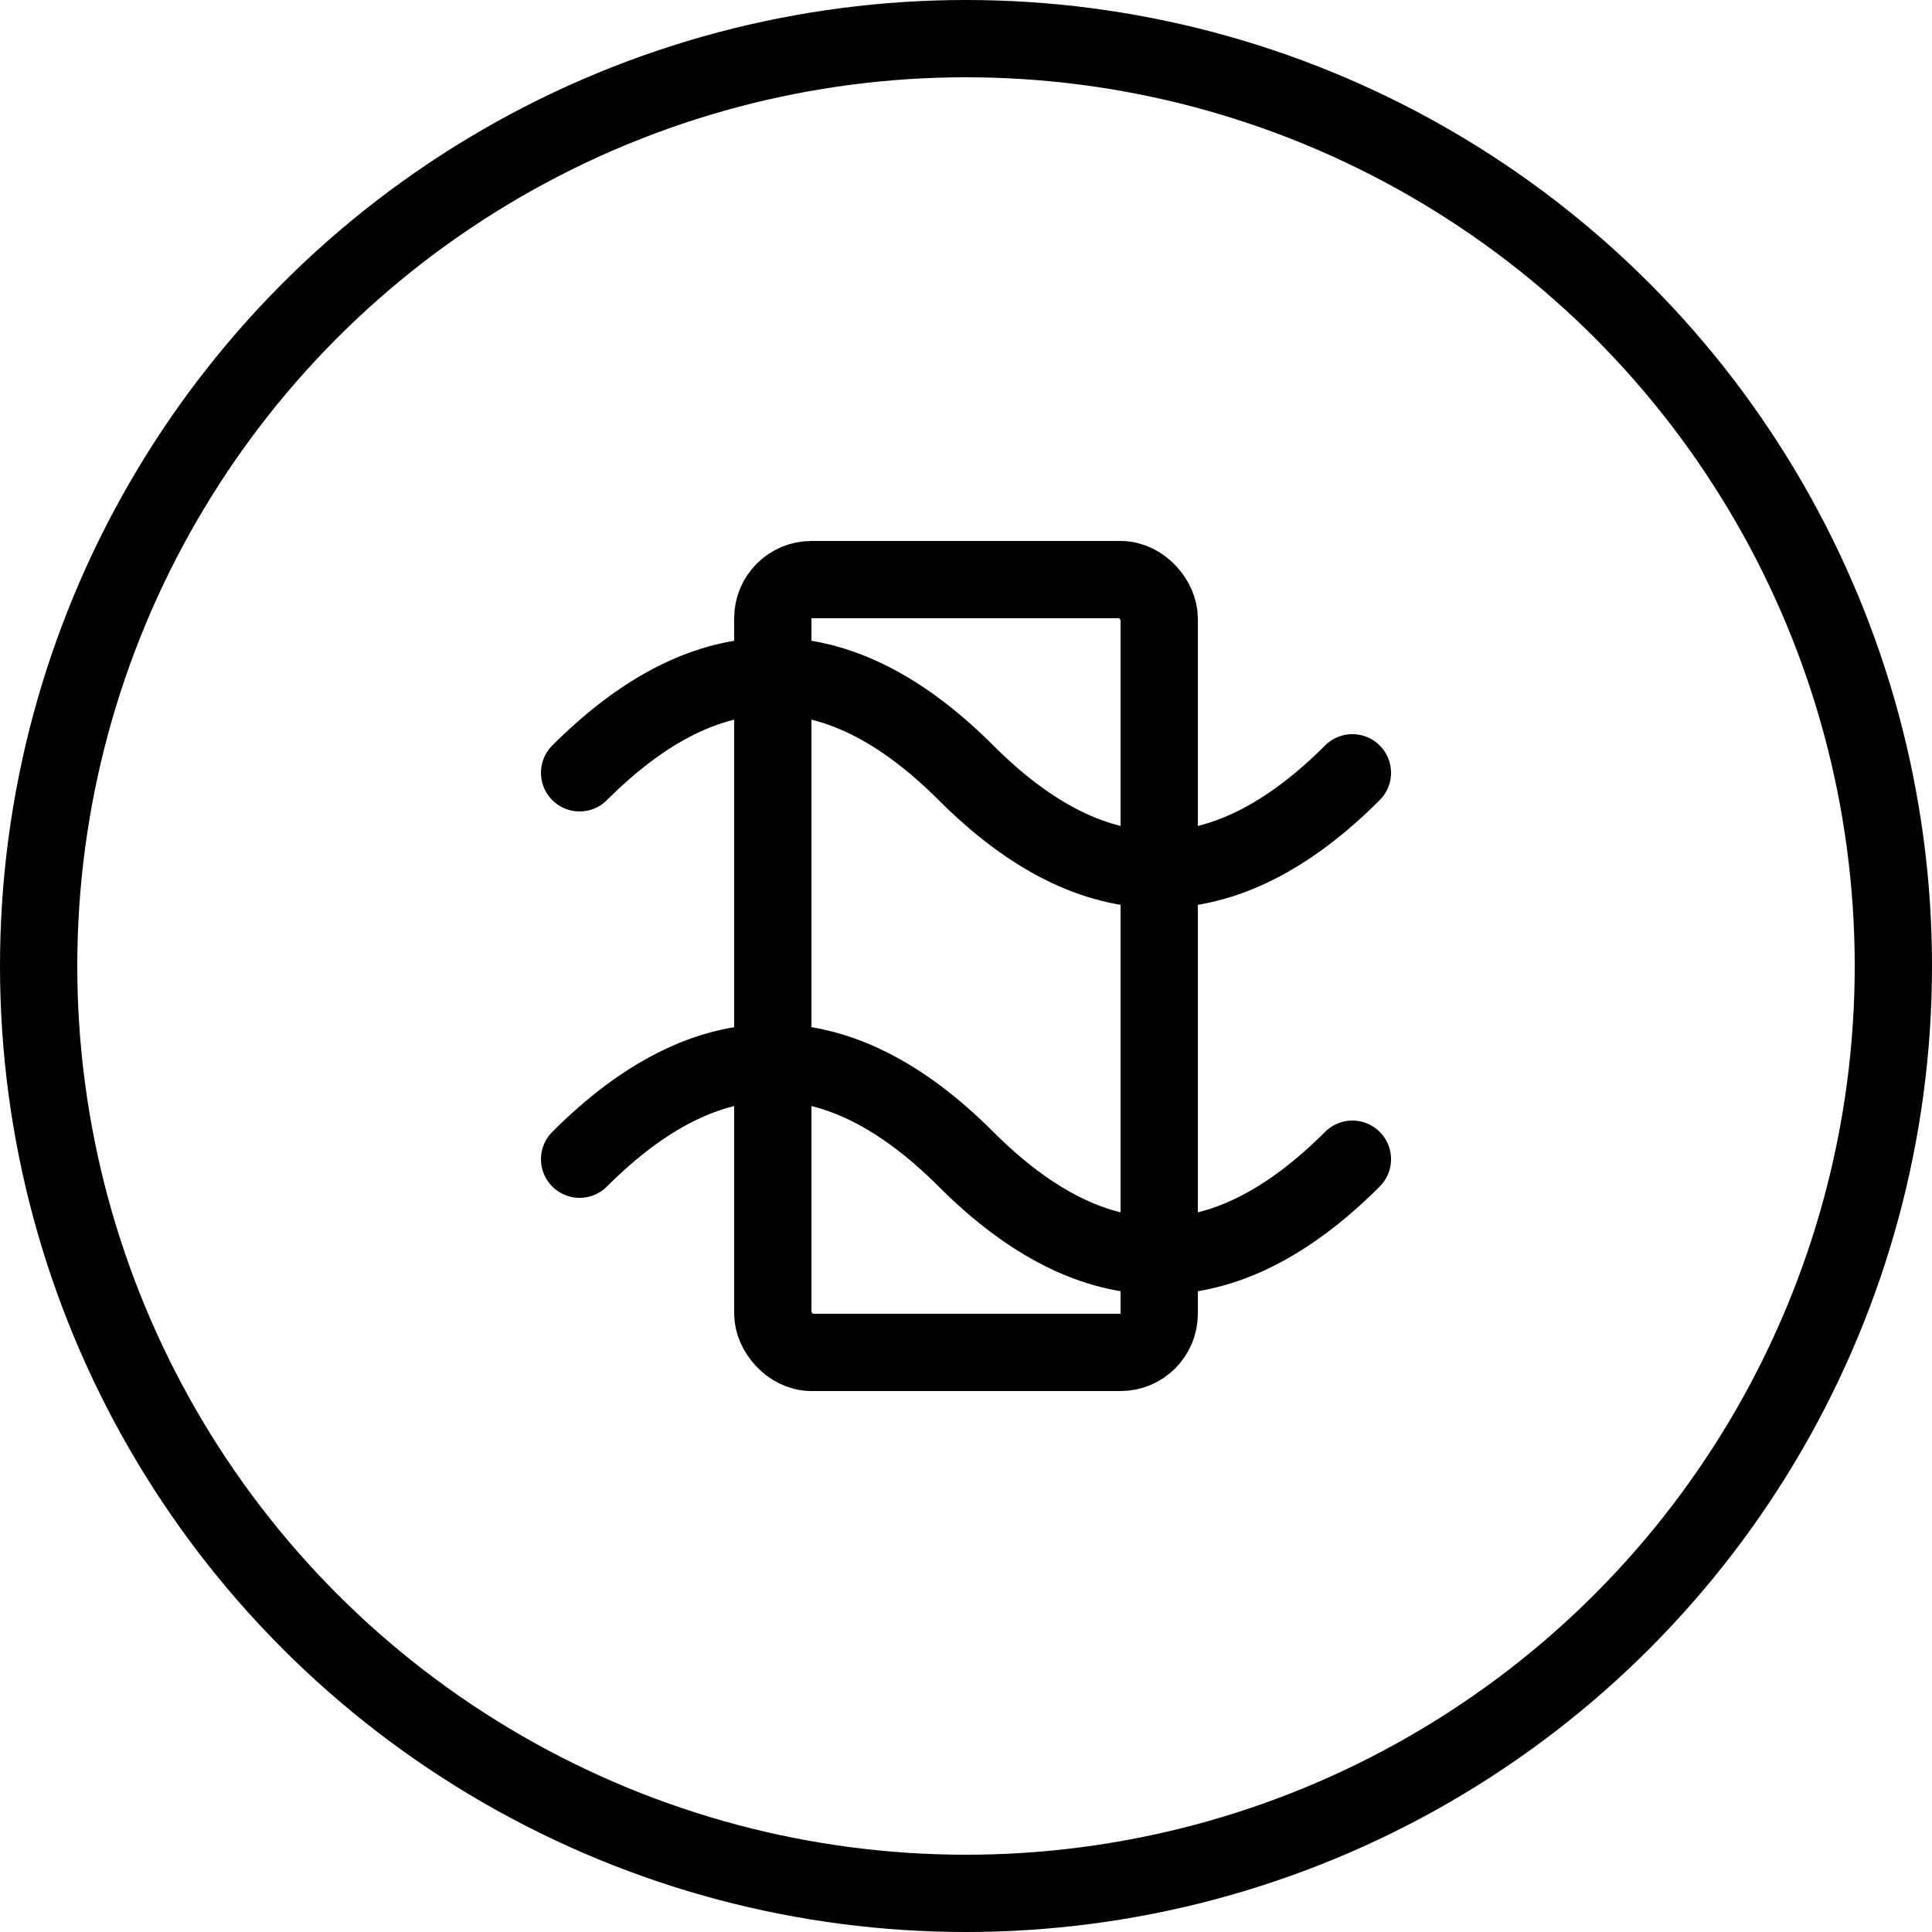 <svg xmlns="http://www.w3.org/2000/svg" viewBox="0 0 100 100">
  <circle cx="50" cy="50" r="48" fill="none" stroke="currentColor" stroke-width="4"/>
  <path d="M30,40 Q40,30 50,40 T70,40 M30,60 Q40,50 50,60 T70,60" fill="none" stroke="currentColor" stroke-width="4" stroke-linecap="round"/>
  <rect x="40" y="30" width="20" height="40" rx="2" fill="none" stroke="currentColor" stroke-width="4"/>
</svg>